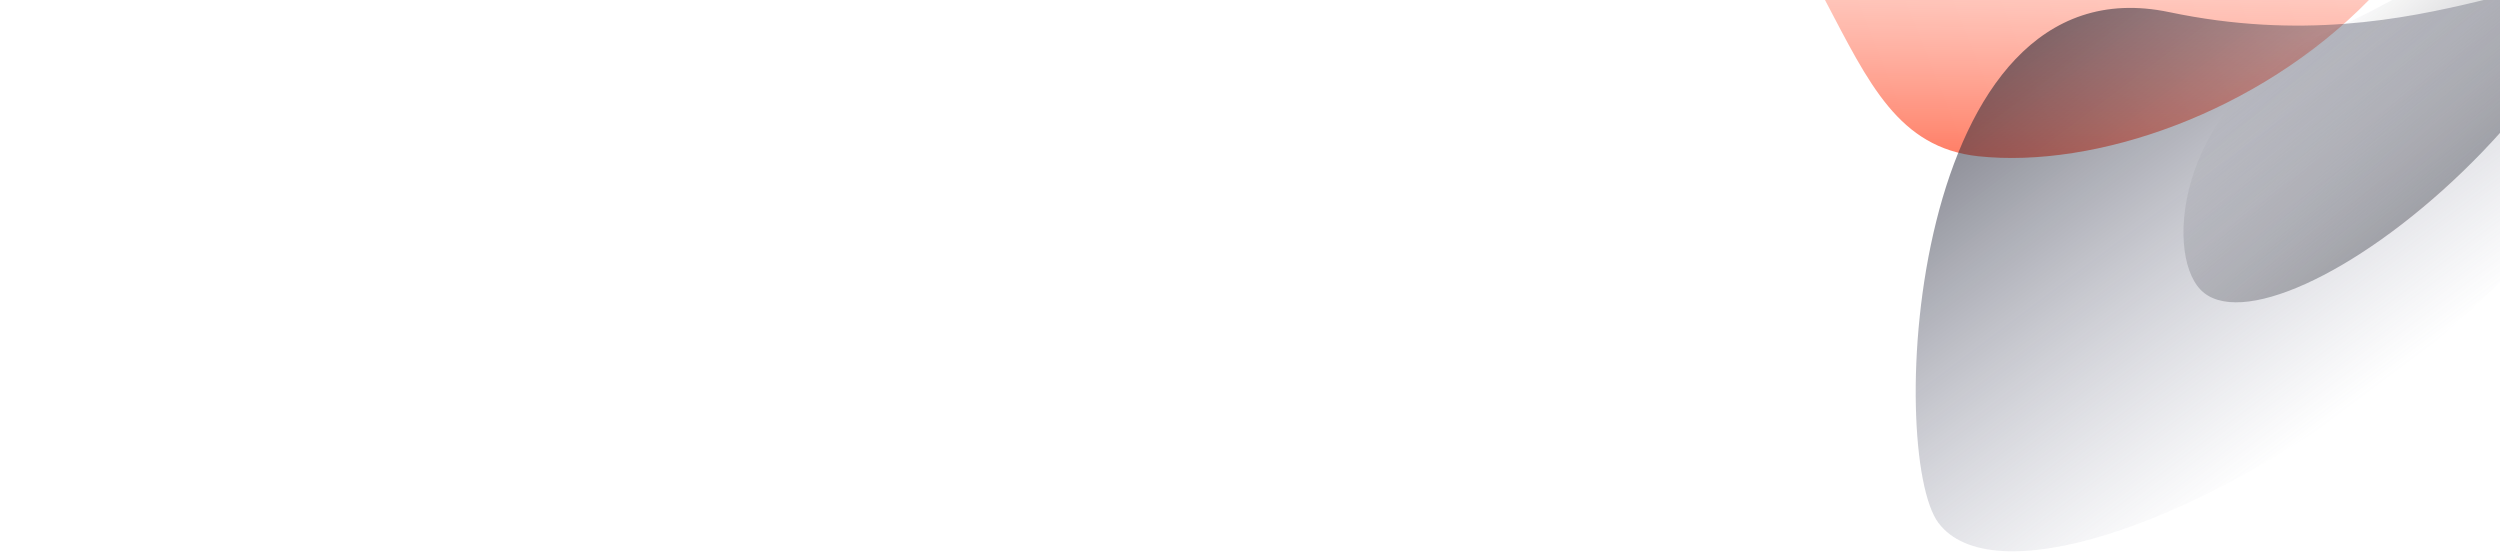 <svg xmlns="http://www.w3.org/2000/svg" width="1440" height="318"><defs><linearGradient id="a" x1="38.706%" x2="18.675%" y1="-187.115%" y2="110.984%"><stop offset="0%" stop-color="#FFF" stop-opacity="0"/><stop offset="100%" stop-color="#FF6C50"/></linearGradient><linearGradient id="c" x1="50%" x2="50%" y1="0%" y2="100%"><stop offset="0%" stop-color="#606483" stop-opacity="0"/><stop offset="100%" stop-color="#0B0D19" stop-opacity=".72"/></linearGradient><linearGradient id="d" x1="50%" x2="39.334%" y1="0%" y2="79.282%"><stop offset="0%" stop-color="#0B0D19" stop-opacity=".32"/><stop offset="100%" stop-color="#0B0D19" stop-opacity="0"/></linearGradient><filter id="b"><feTurbulence baseFrequency=".3" numOctaves="2" result="turb" type="fractalNoise"/><feComposite in="turb" k1=".1" k2=".1" k3=".1" k4=".1" operator="arithmetic" result="result1"/><feComposite in="result1" in2="SourceGraphic" operator="in" result="finalFilter"/><feBlend in="finalFilter" in2="SourceGraphic" mode="multiply"/></filter></defs><g fill="none" fill-rule="evenodd"><path fill="url(#a)" d="M88.494 90c67.04 7.177 161.094-24.753 224.996-90H.2c25.3 48.079 42.361 85.083 88.294 90z" filter="url(#b)" transform="translate(1051)"/><path fill="url(#c)" d="M250.464 367.471c101.27 115.965 283.227-105.29 283.227-154.996 0-49.705-111.929-90-250-90s-250 40.295-250 90c0 49.706 115.503 39.032 216.773 154.996z" transform="rotate(143 810.285 354.367)"/><path fill="url(#d)" d="M373.408 256.178c88.026 32.429 156-25.04 156-55.929 0-30.888-69.843-55.929-156-55.929-86.156 0-156 25.04-156 55.93 0 30.888 67.975 23.5 156 55.928z" transform="rotate(136 905.21 332.676)"/></g></svg>